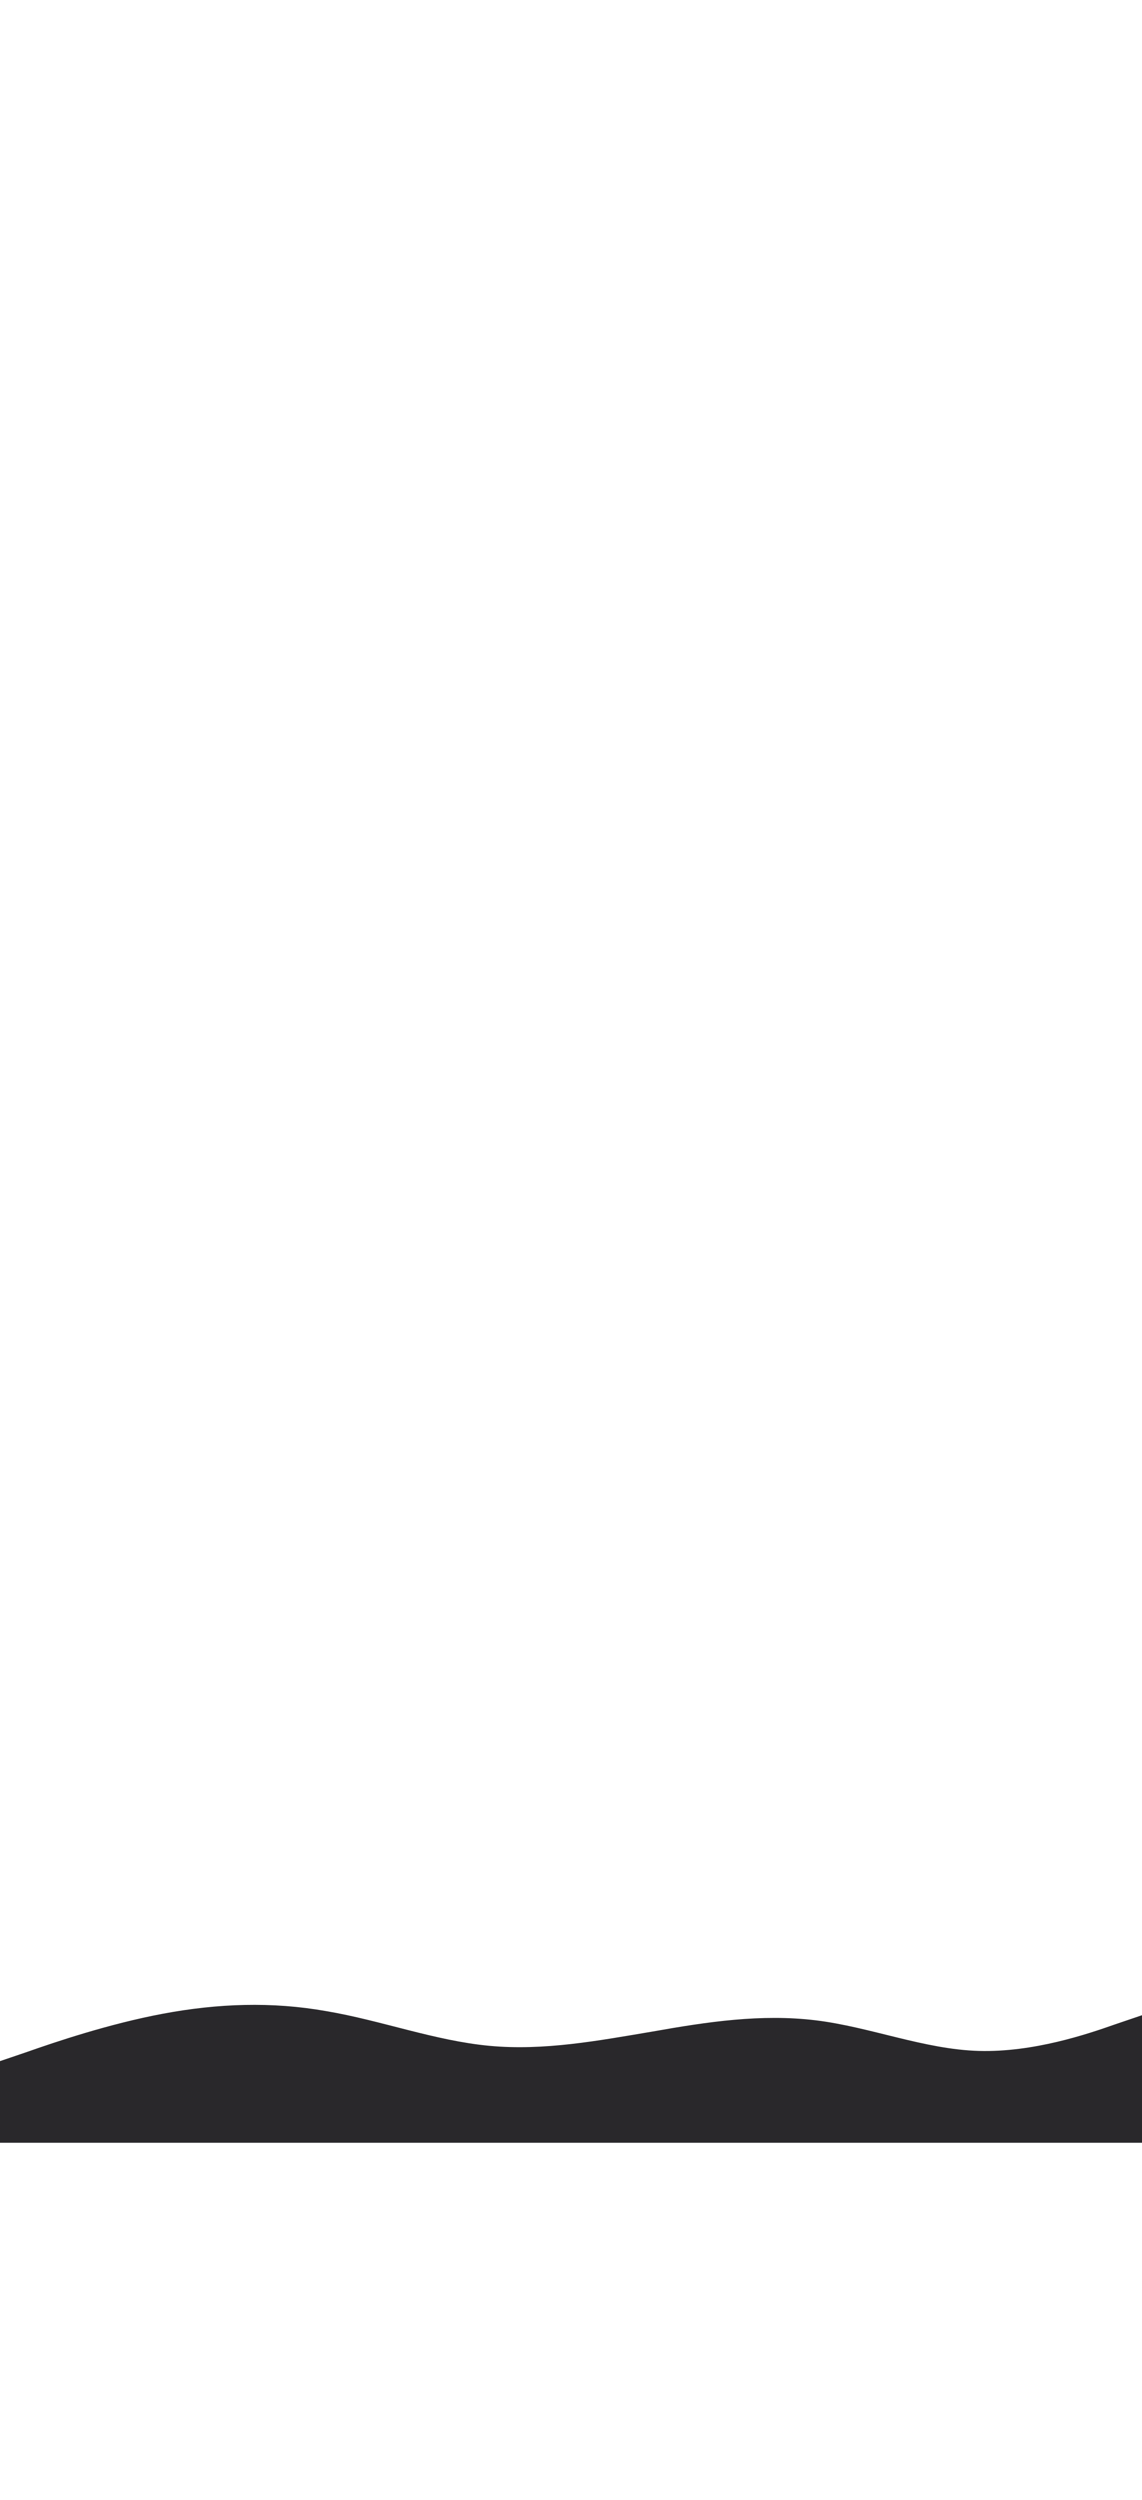 <svg id="visual" viewBox="0 0 224 348" width="224" height="490" xmlns="http://www.w3.org/2000/svg" xmlns:xlink="http://www.w3.org/1999/xlink" version="1.1">
	<rect x="0" y="0" width="224" height="348" fill="#fff">
	</rect>
	<path d="M0 333L5.3 331.2C10.7 329.3 21.3 325.7 32 323.7C42.7 321.7 53.3 321.3 64 323.2C74.7 325 85.3 329 96 330C106.7 331 117.3 329 128 327.2C138.7 325.3 149.3 323.7 160 325C170.7 326.3 181.3 330.7 192 331C202.7 331.3 213.3 327.7 218.7 325.8L224 324L224 349L218.7 349C213.3 349 202.7 349 192 349C181.3 349 170.7 349 160 349C149.3 349 138.7 349 128 349C117.3 349 106.7 349 96 349C85.3 349 74.7 349 64 349C53.3 349 42.7 349 32 349C21.3 349 10.7 349 5.3 349L0 349Z" fill="#29282b" stroke-linecap="round" stroke-linejoin="miter">
	</path>
</svg>
